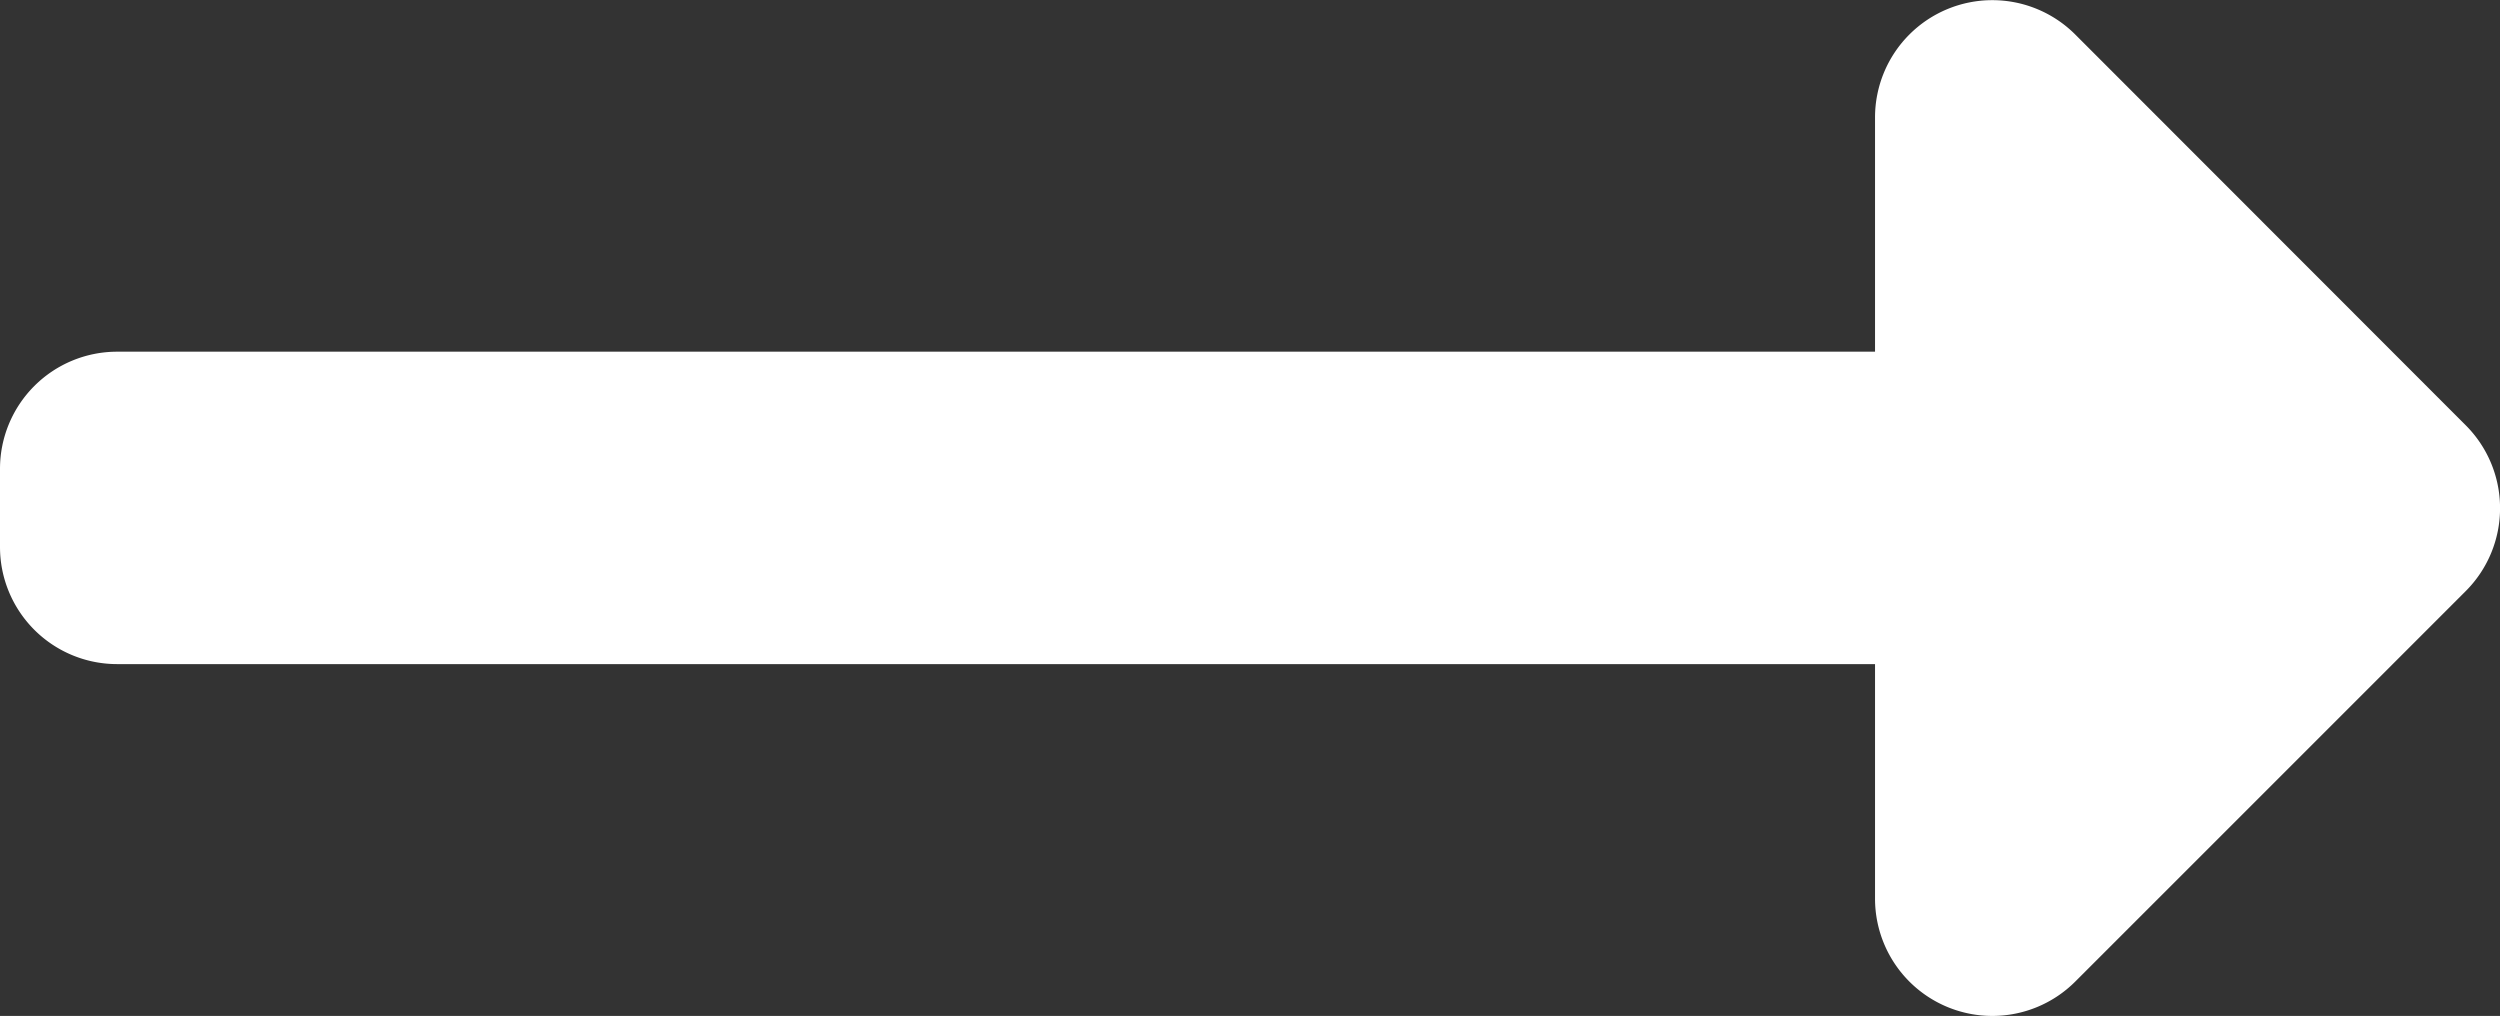 <svg xmlns="http://www.w3.org/2000/svg" width="17.245" height="7.008" viewBox="0 0 17.245 7.008">
  <rect x="0" y="0" width="17.245" height="7.008" fill="#333333" stroke="none"/>
  <path id="Icon_awesome-exchange-alt" data-name="Icon awesome-exchange-alt" d="M0,3.234v.539a.808.808,0,0,0,.808.808H12.934V6.2a.809.809,0,0,0,1.38.572l2.695-2.695a.809.809,0,0,0,0-1.143L14.314.237a.809.809,0,0,0-1.38.572V2.426H.808A.808.808,0,0,0,0,3.234Z" transform="translate(0 0)" fill="#fff"/>
</svg>
